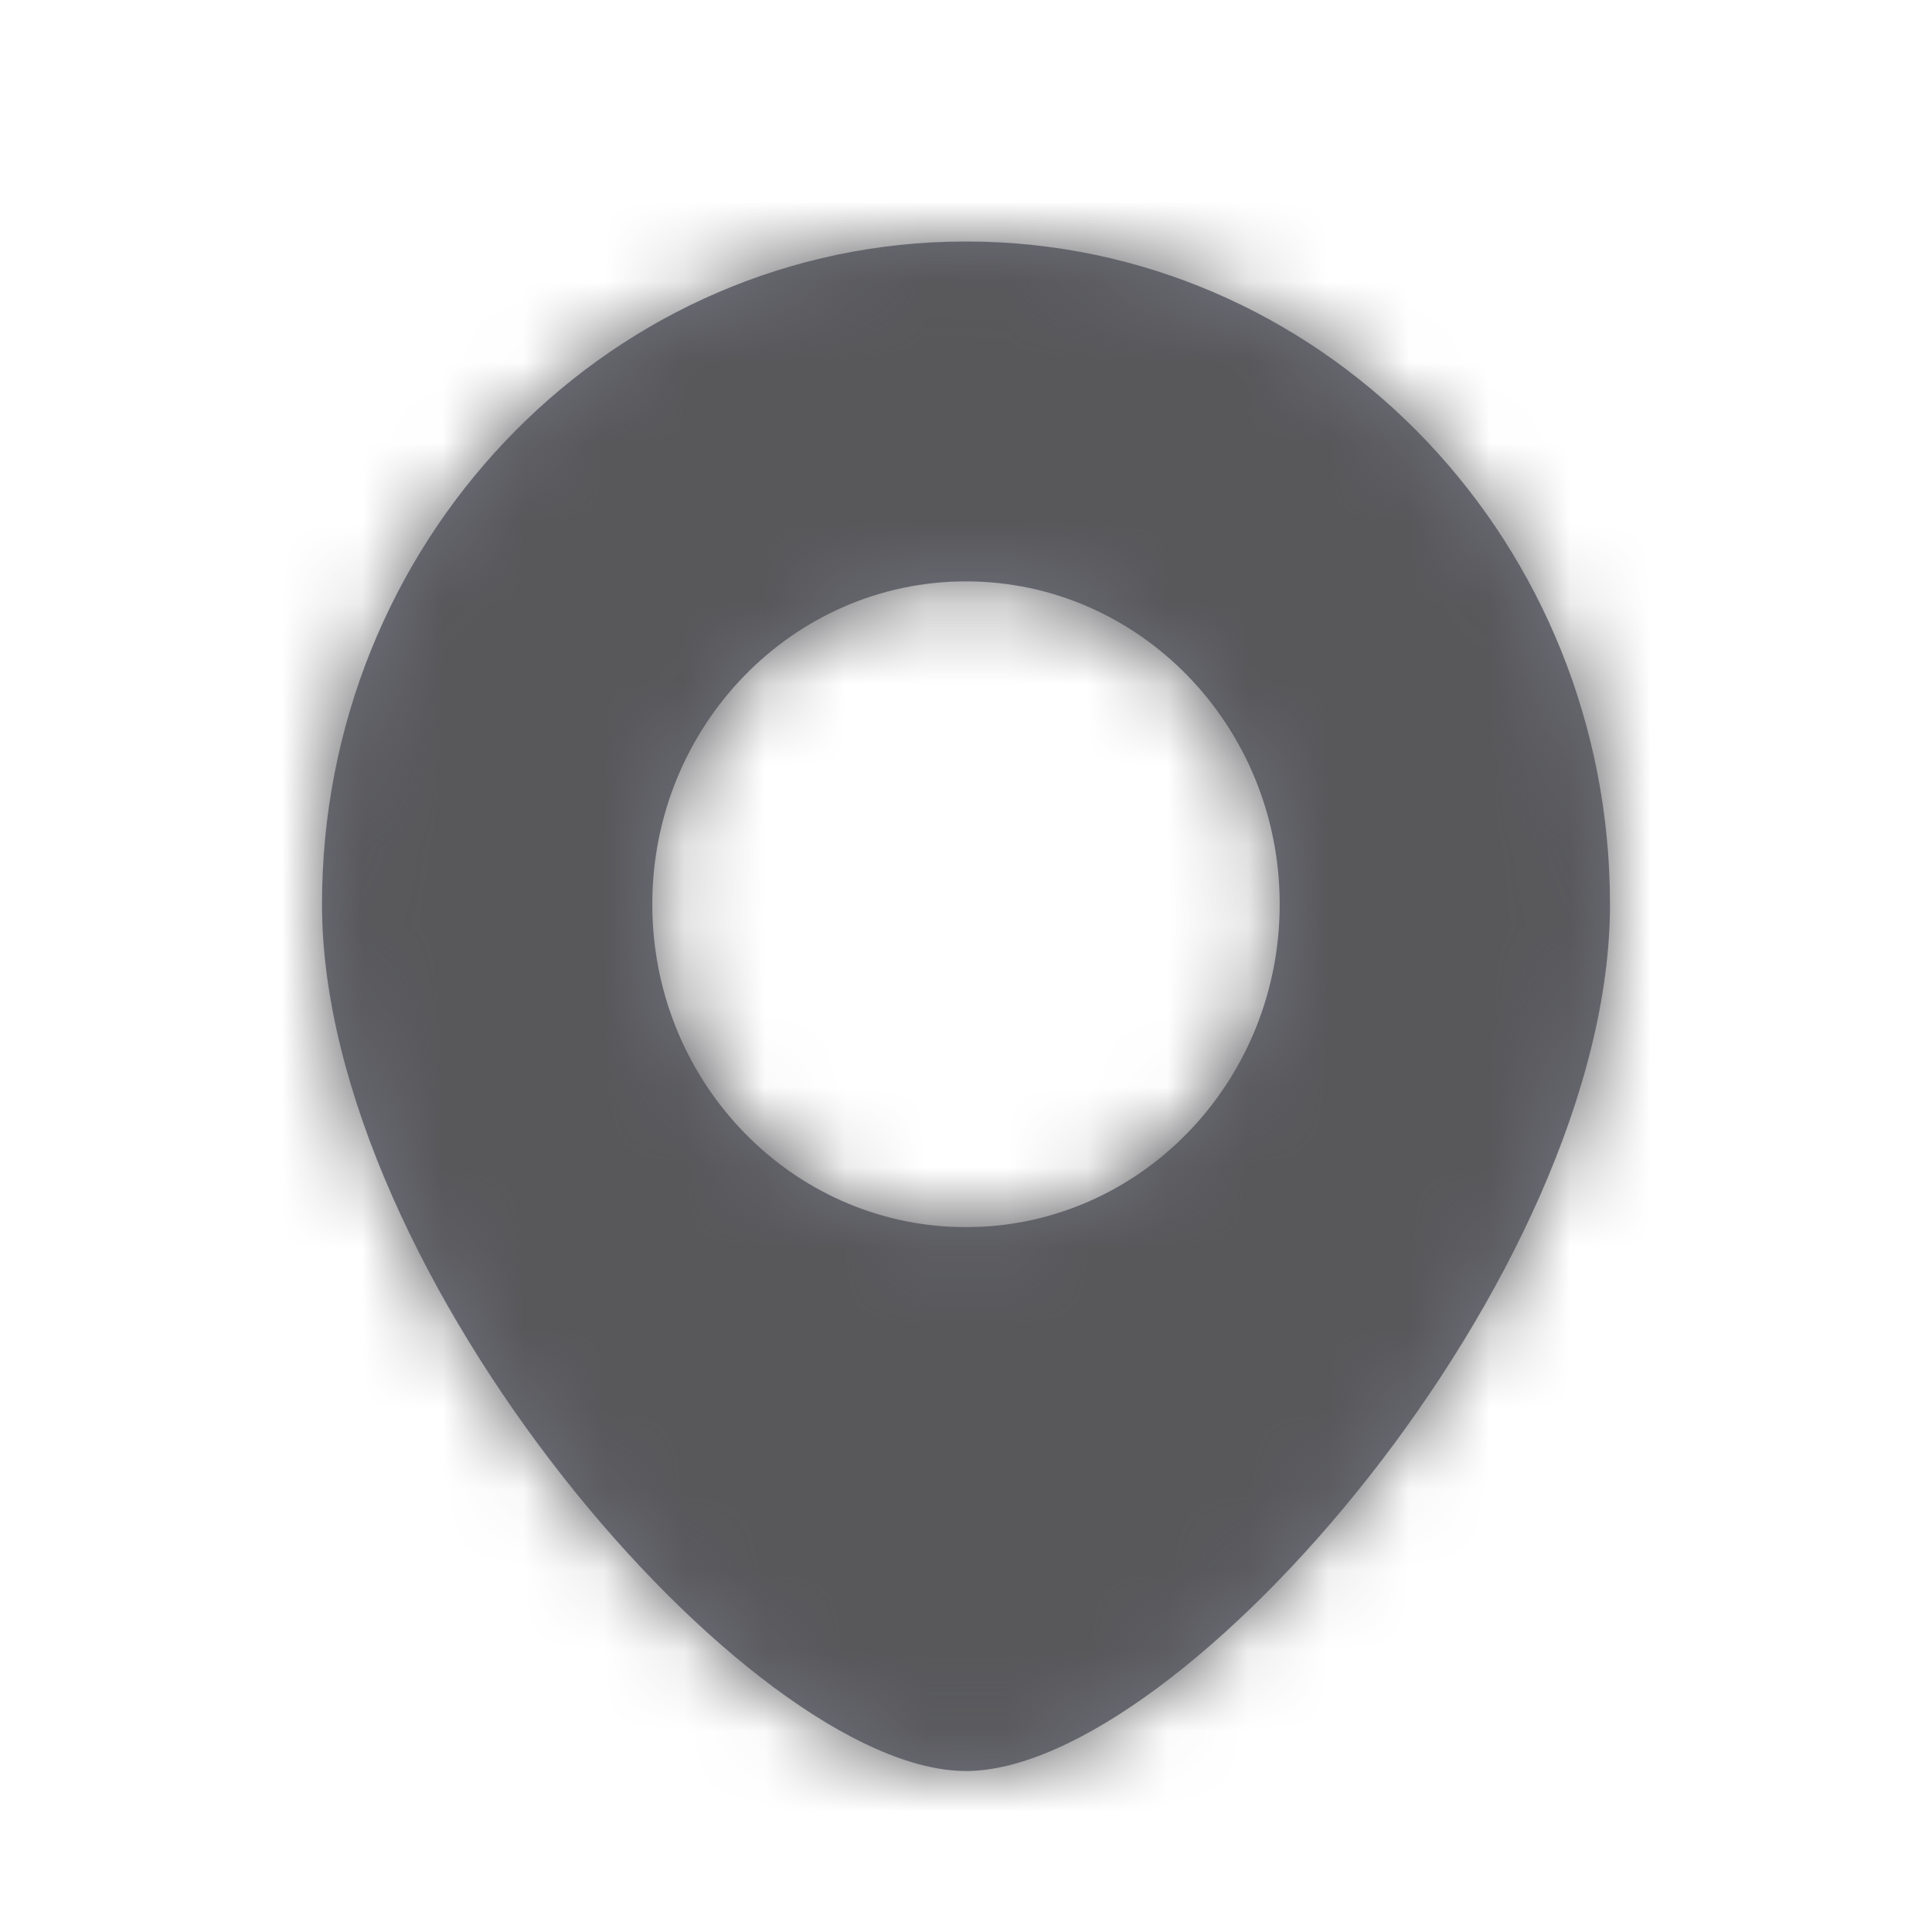 <svg width="24" height="24" viewBox="0 0 24 24" fill="none" xmlns="http://www.w3.org/2000/svg">
<g id="icon system/L/Location/Fill">
<path id="Fill 1" fill-rule="evenodd" clip-rule="evenodd" d="M12 3L12.224 3.003C16.539 3.125 20 6.763 20 11.233C20 15.843 14.682 22 12 22C9.318 22 4 15.843 4 11.233C4 6.763 7.461 3.125 11.776 3.003L12 3ZM12 7.222C14.152 7.222 15.897 9.018 15.897 11.233C15.897 13.387 14.248 15.144 12.178 15.24L12 15.244L11.822 15.24C9.752 15.144 8.103 13.387 8.103 11.233C8.103 9.018 9.848 7.222 12 7.222Z" fill="#70717D"/>
<mask id="mask0_0_6380" style="mask-type:alpha" maskUnits="userSpaceOnUse" x="4" y="3" width="16" height="19">
<path id="Fill 1_2" fill-rule="evenodd" clip-rule="evenodd" d="M12 3L12.224 3.003C16.539 3.125 20 6.763 20 11.233C20 15.843 14.682 22 12 22C9.318 22 4 15.843 4 11.233C4 6.763 7.461 3.125 11.776 3.003L12 3ZM12 7.222C14.152 7.222 15.897 9.018 15.897 11.233C15.897 13.387 14.248 15.144 12.178 15.24L12 15.244L11.822 15.24C9.752 15.144 8.103 13.387 8.103 11.233C8.103 9.018 9.848 7.222 12 7.222Z" fill="white"/>
</mask>
<g mask="url(#mask0_0_6380)">
<g id="Color/1. Shades/2. Secondary">
<rect id="color" width="24" height="24" fill="#58585B"/>
</g>
</g>
</g>
</svg>
